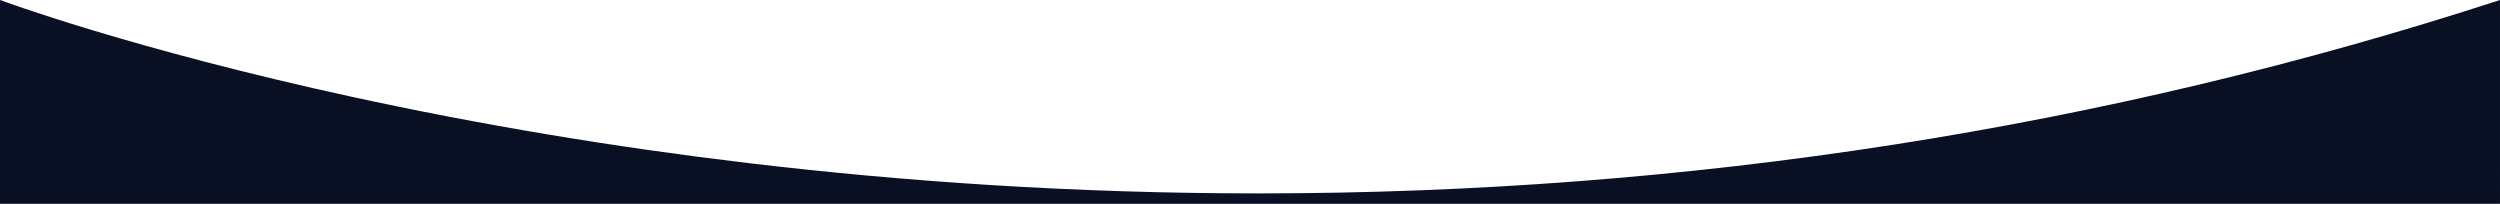 <svg xmlns="http://www.w3.org/2000/svg" width="1920" height="156.538" viewBox="0 0 1920 156.538"><defs><style>.a{fill:#0a1024;}</style></defs><path class="a" d="M1920,277.093H0V120.556c.244.09,25.574,9.5,70.981,23.206,26.791,8.084,55.307,16.087,84.754,23.787,36.812,9.625,75.189,18.8,114.066,27.268,98.965,21.559,201.741,38.738,305.476,51.059,29.983,3.561,60.449,6.758,90.552,9.5,31.691,2.888,63.843,5.354,95.563,7.327,33.266,2.07,66.993,3.657,100.243,4.717,34.759,1.108,69.949,1.67,104.592,1.671h.1c330.233,0,651.094-49.975,953.67-148.537V277.092Z" transform="translate(0 -120.555)"/></svg>